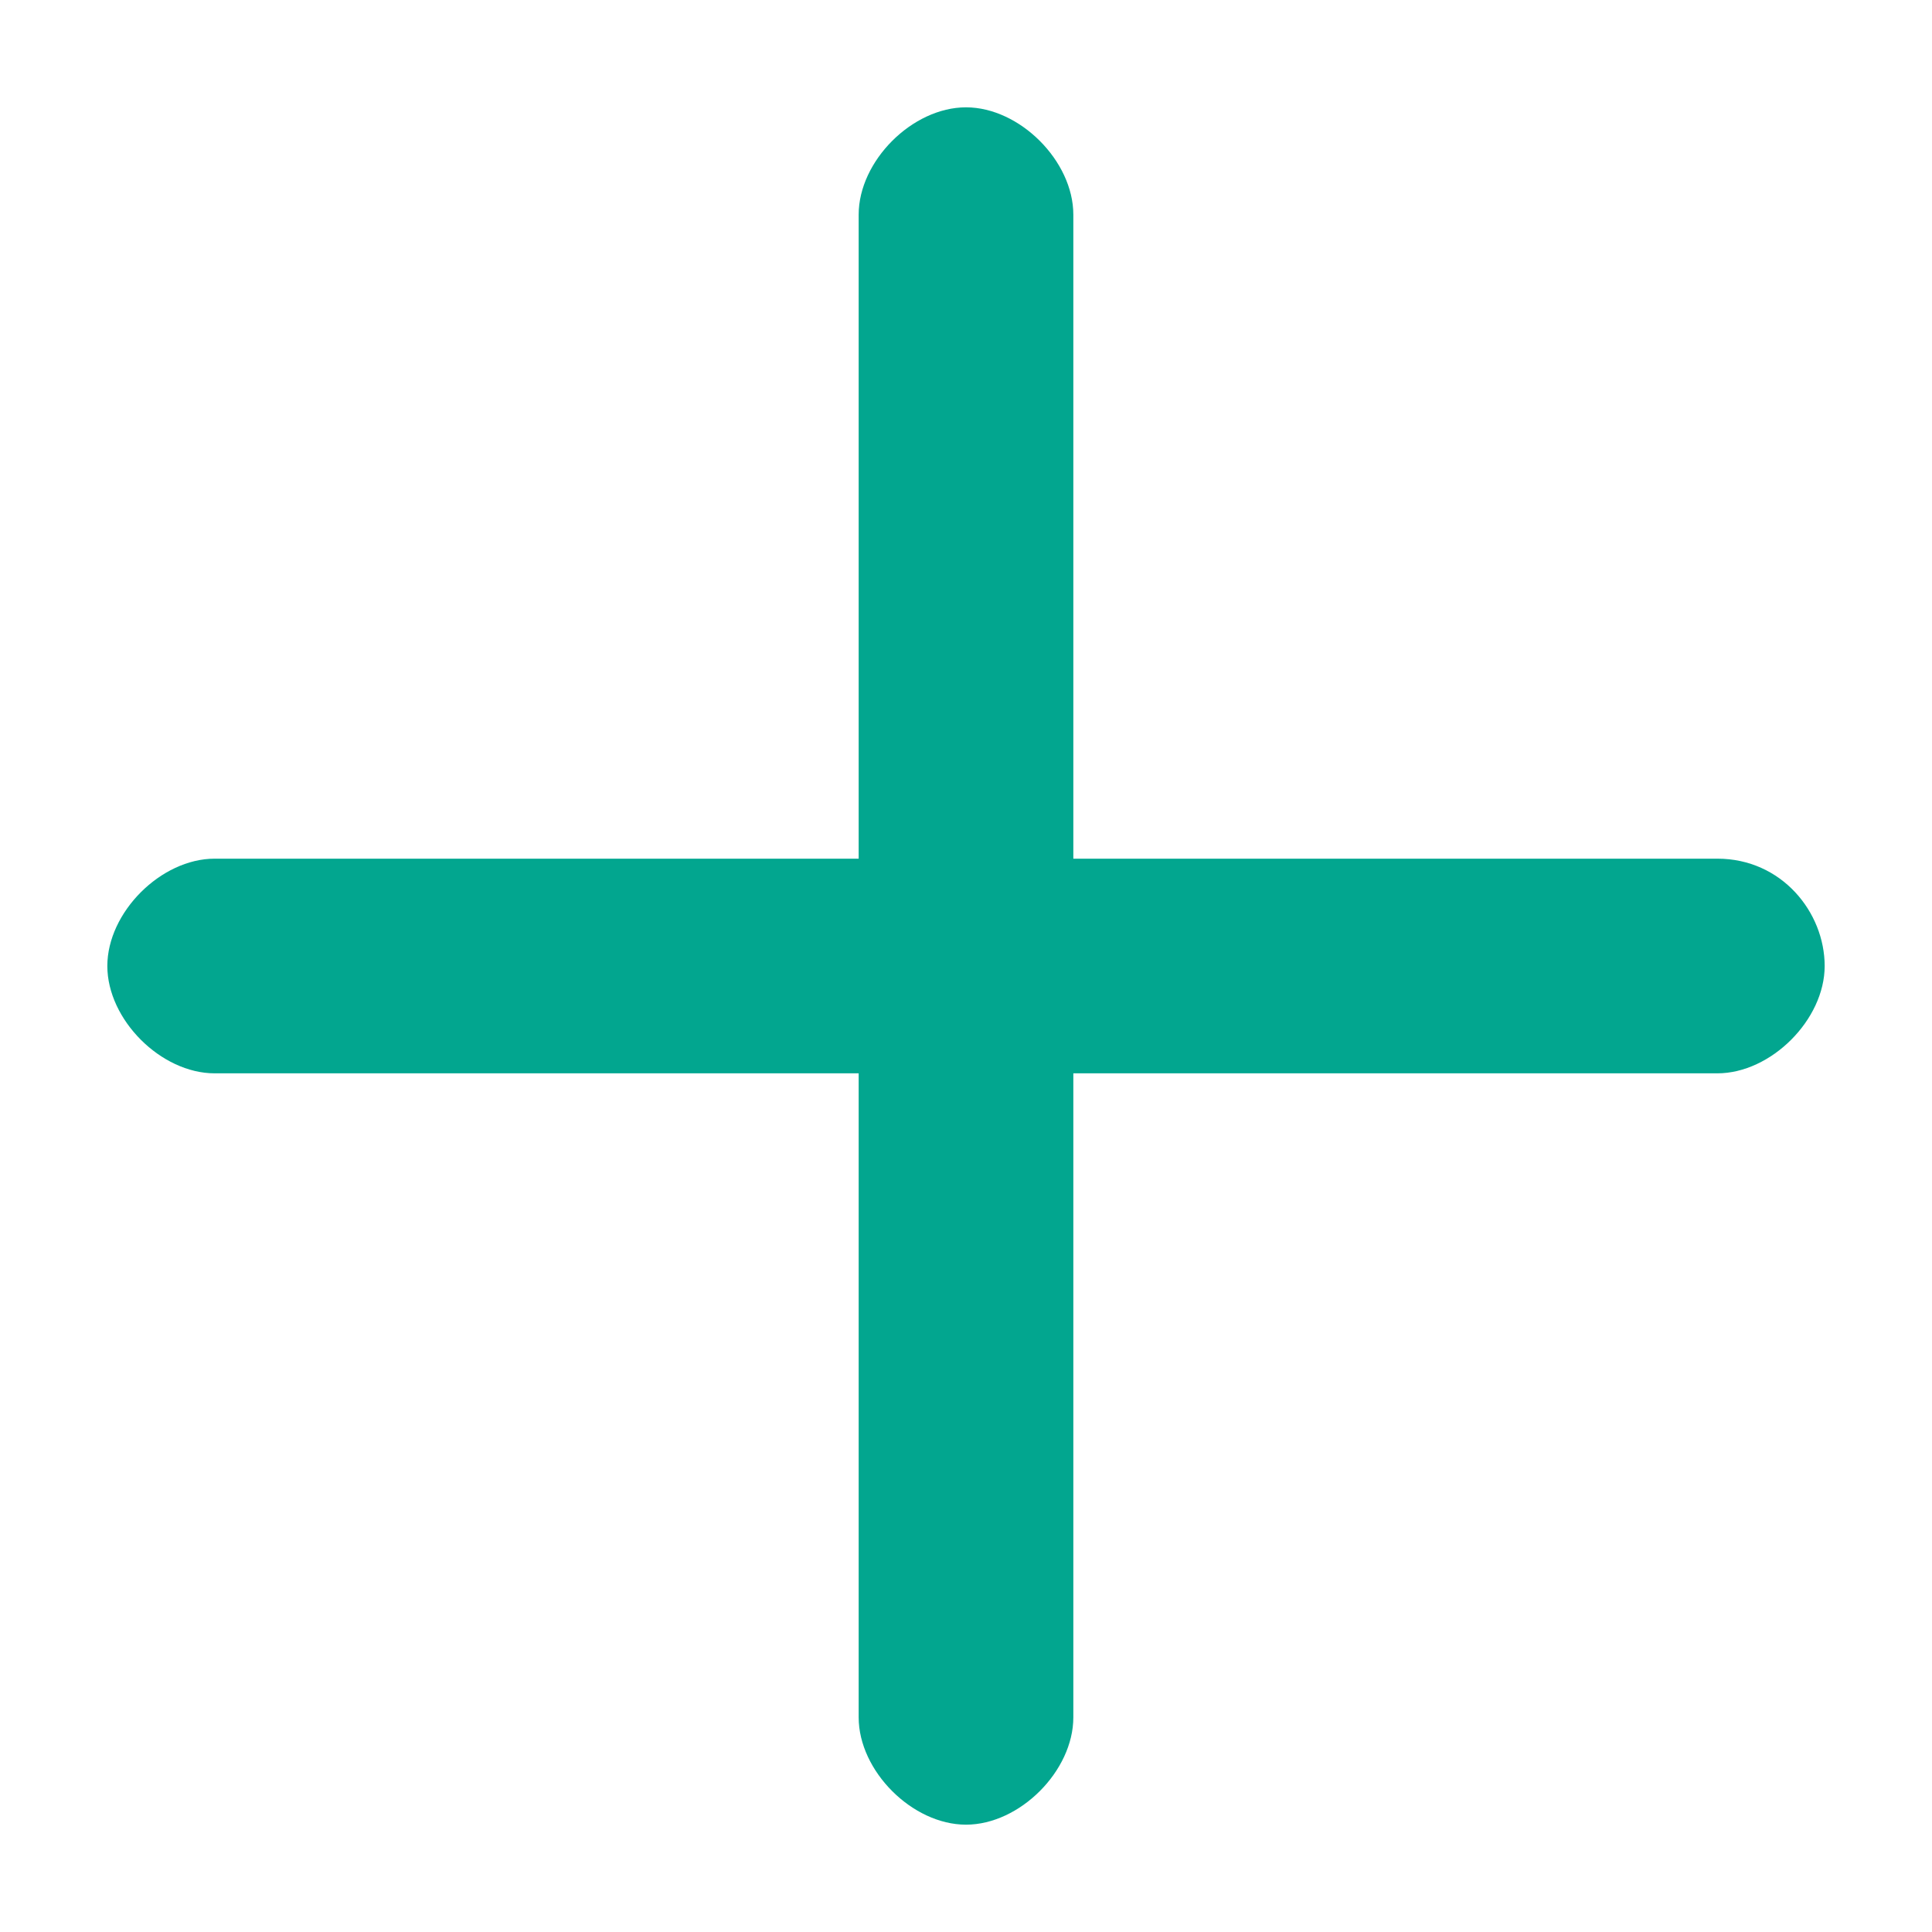 <svg xmlns="http://www.w3.org/2000/svg" viewBox="288.6 411.9 18 18"><path fill="#02a68f" d="M304.6 419.9h-6v-6c0-.5-.5-1-1-1s-1 .5-1 1v6h-6c-.5 0-1 .5-1 1s.5 1 1 1h6v6c0 .5.5 1 1 1s1-.5 1-1v-6h6c.5 0 1-.5 1-1s-.4-1-1-1"/></svg>
